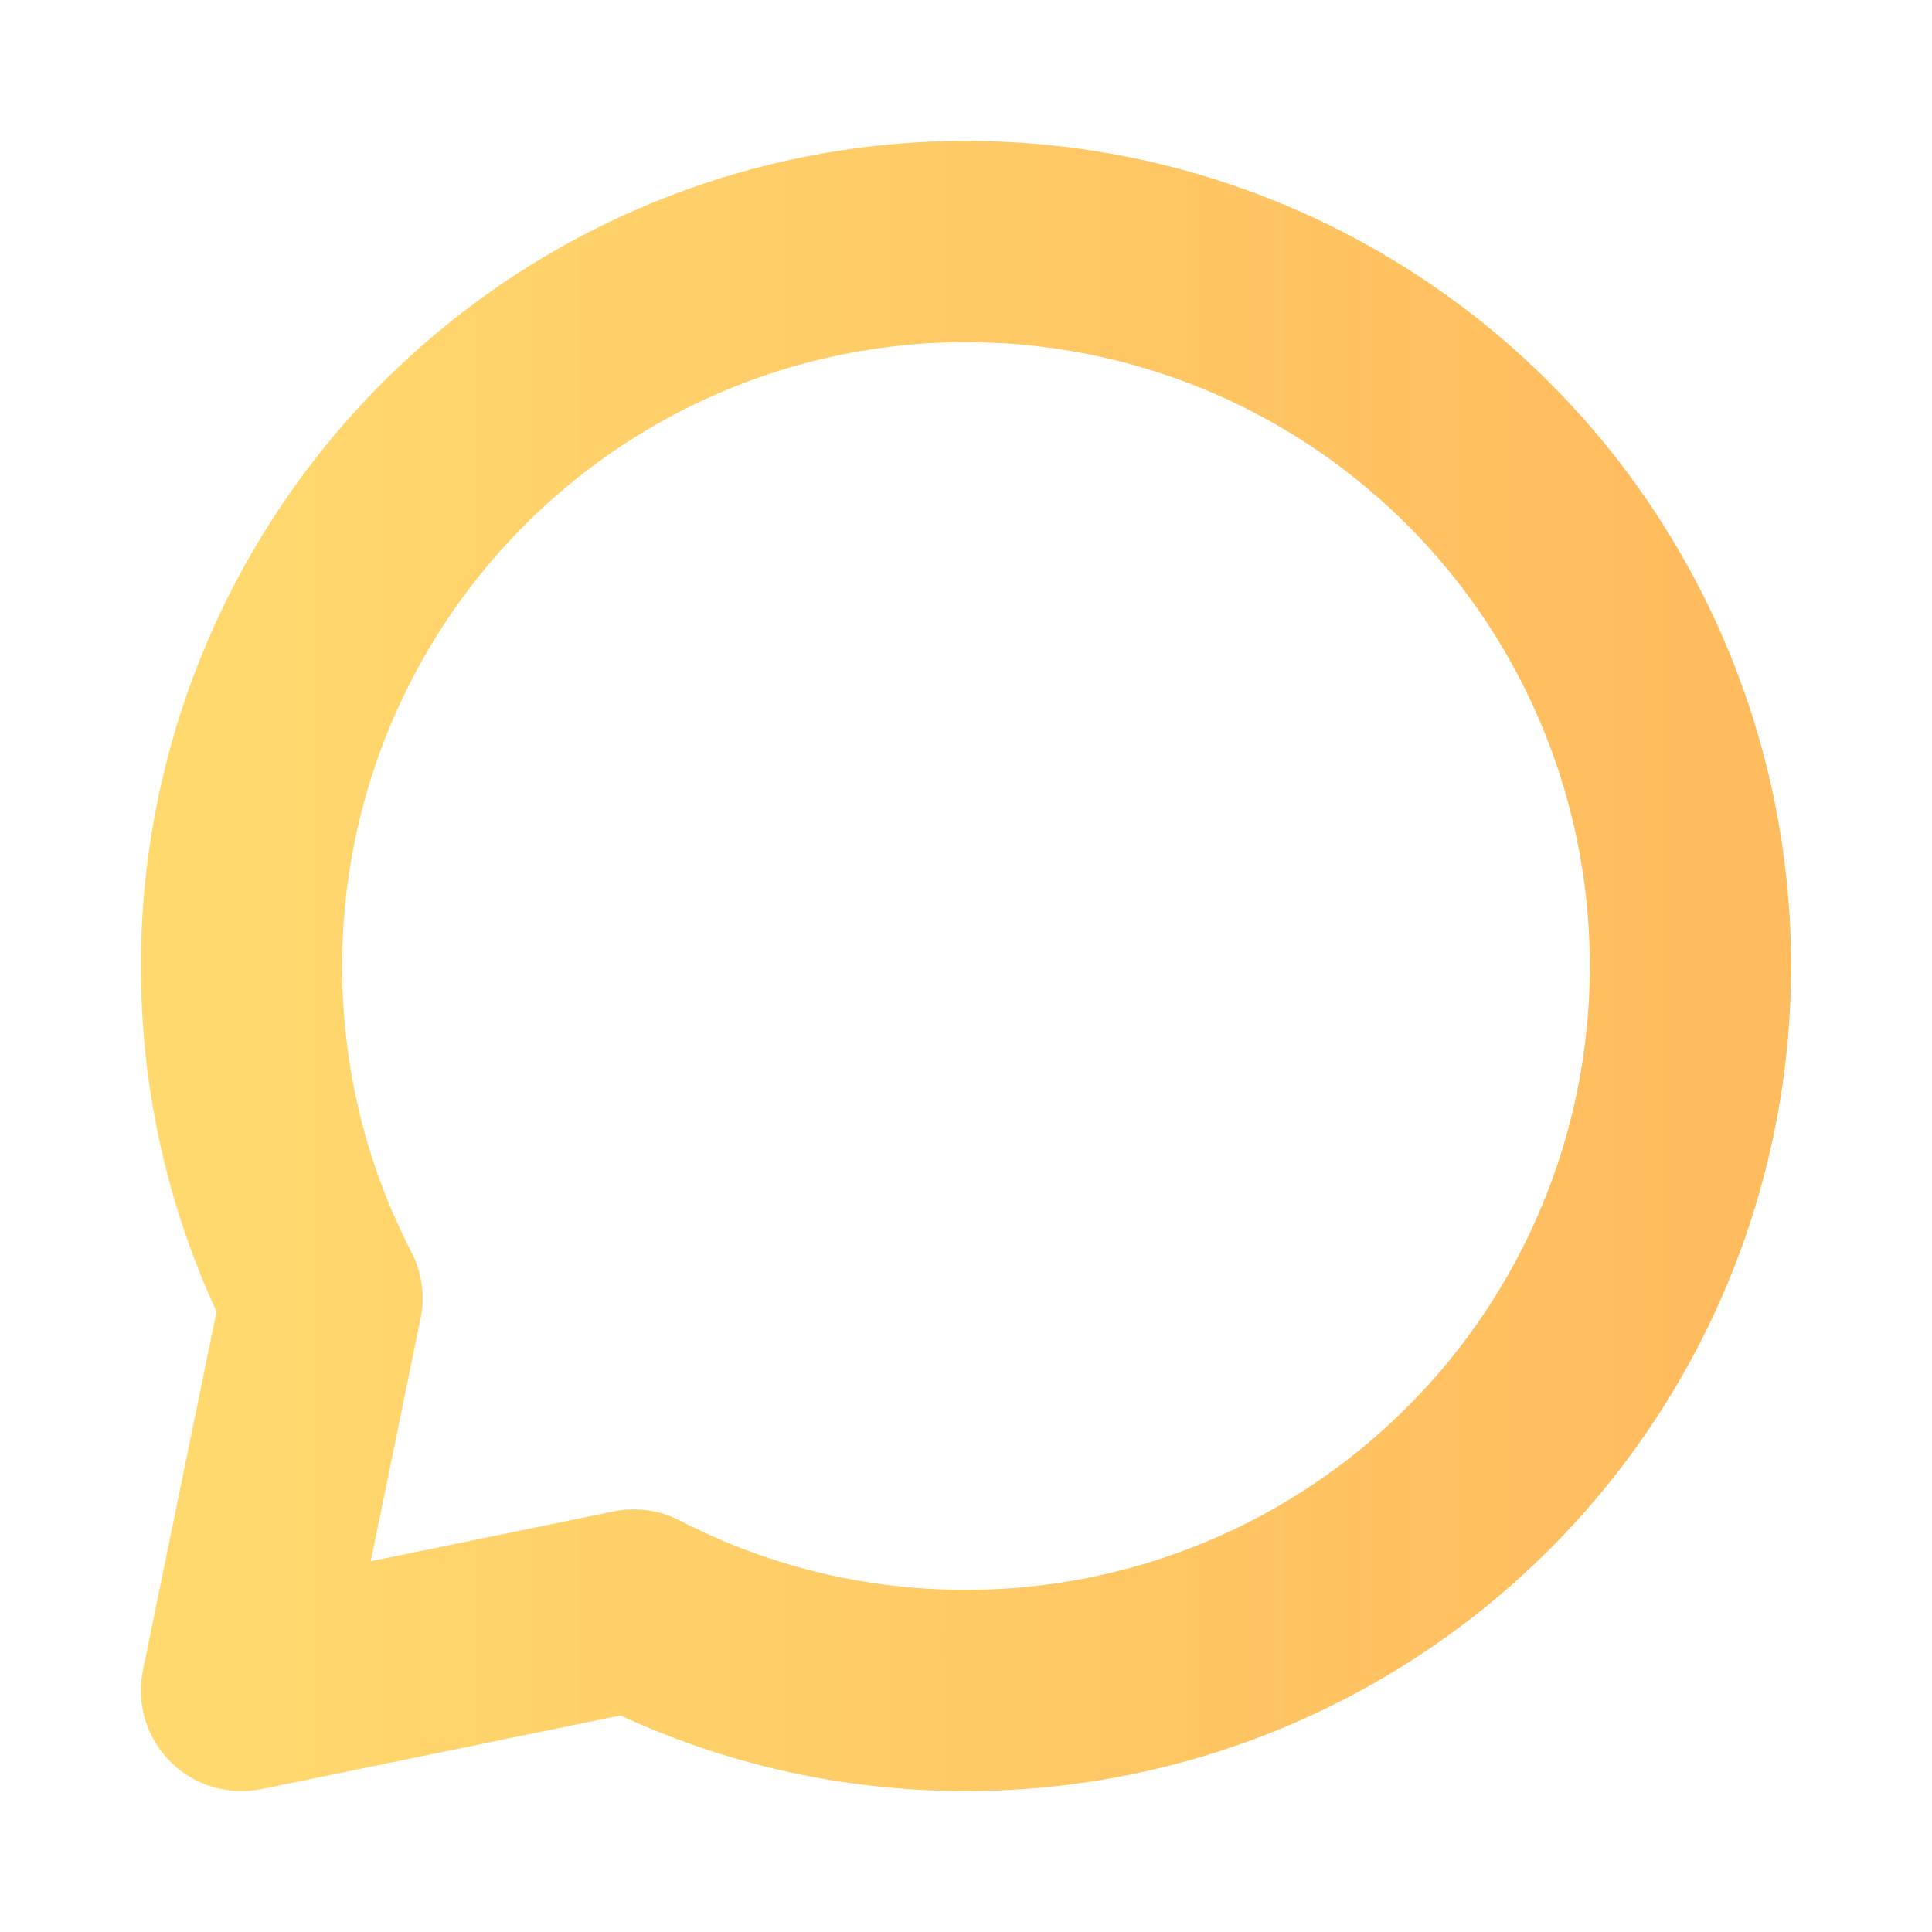 <svg width="24" height="24" viewBox="0 0 24 24" fill="none" xmlns="http://www.w3.org/2000/svg">
<g id="iconamoon:comment-bold">
<path id="Vector" d="M12 21C13.78 21 15.52 20.472 17 19.483C18.48 18.494 19.634 17.089 20.315 15.444C20.996 13.8 21.174 11.99 20.827 10.244C20.48 8.498 19.623 6.895 18.364 5.636C17.105 4.377 15.502 3.52 13.756 3.173C12.01 2.826 10.2 3.004 8.556 3.685C6.911 4.366 5.506 5.52 4.517 7C3.528 8.48 3 10.22 3 12C3 13.488 3.36 14.891 4 16.127L3 21L7.873 20C9.109 20.64 10.513 21 12 21Z" stroke="url(#paint0_linear_25_35)" stroke-width="2.5" stroke-linecap="round" stroke-linejoin="round"/>
</g>
<defs>
<linearGradient id="paint0_linear_25_35" x1="3" y1="12" x2="21" y2="12" gradientUnits="userSpaceOnUse">
<stop stop-color="#FFD86E"/>
<stop offset="1" stop-color="#FFBC5E"/>
</linearGradient>
</defs>
</svg>
